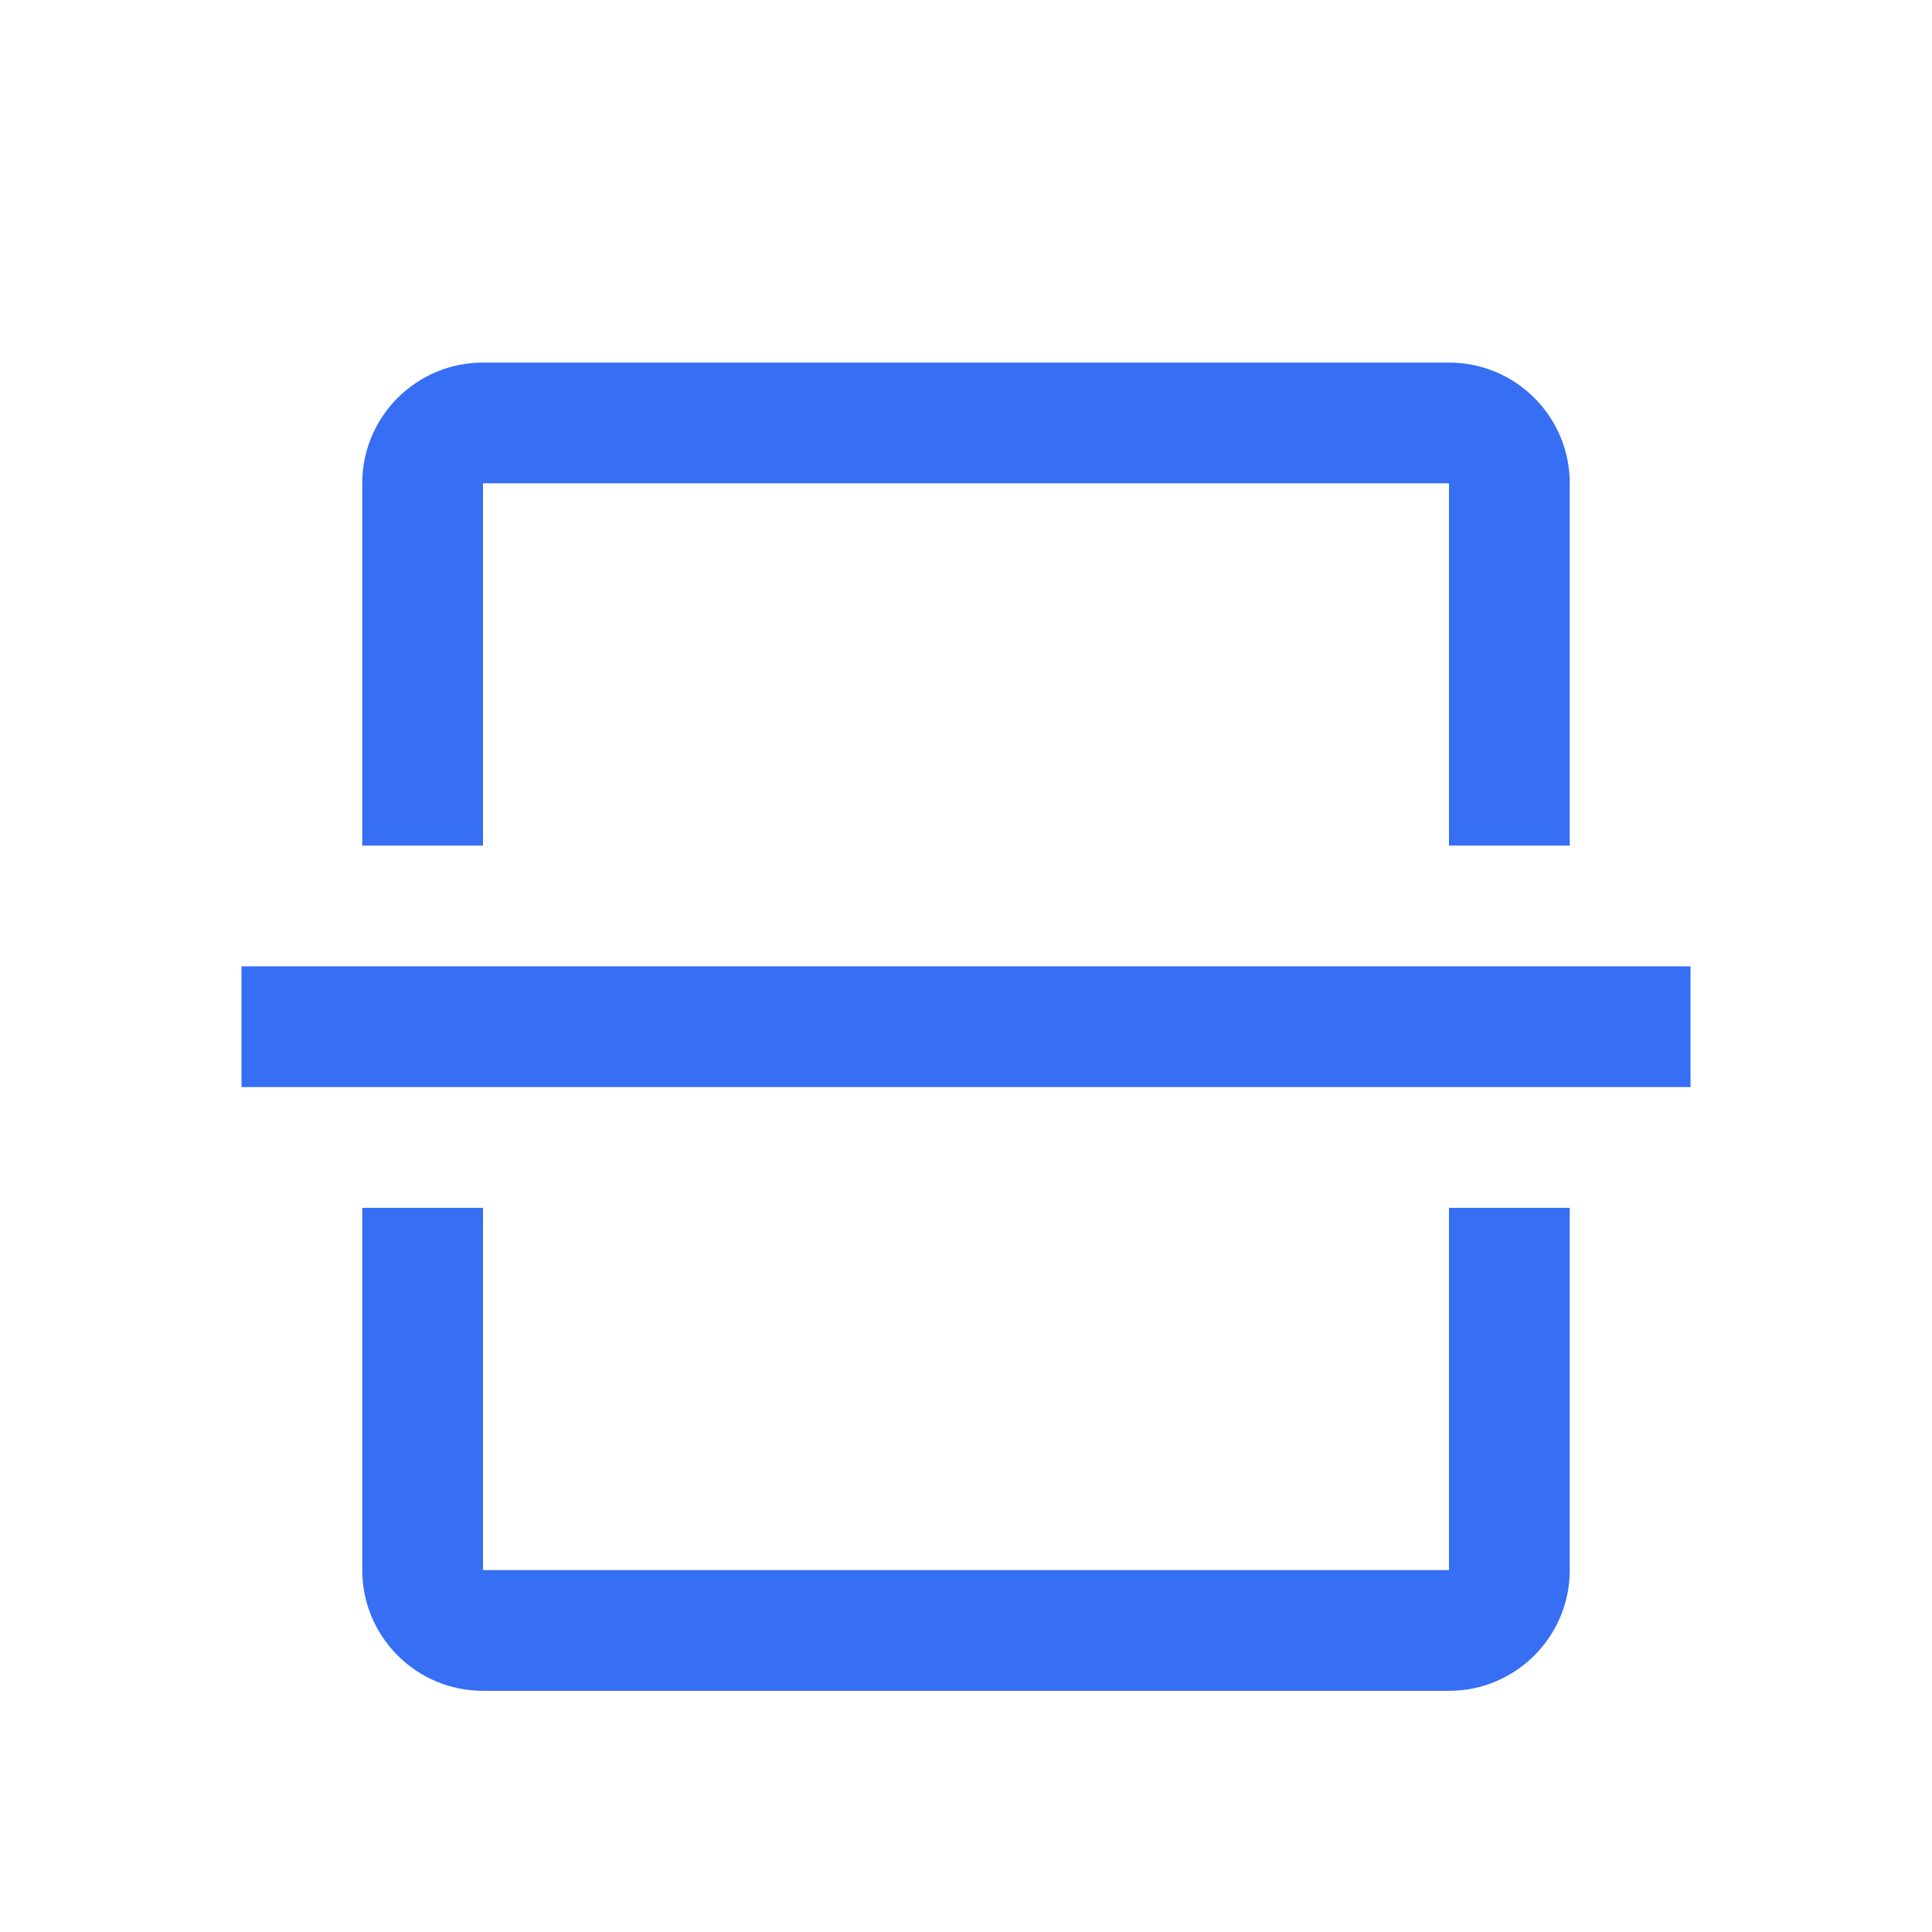 <svg width="24" height="24" viewBox="0 0 24 24" fill="none" xmlns="http://www.w3.org/2000/svg">
  <path
    d="M18 6.004H6V10.504H4.5V6.004C4.5 5.175 5.172 4.504 6 4.504H18C18.828 4.504 19.5 5.175 19.5 6.004V10.504H18V6.004Z"
    fill="#366EF4" style="fill:#366EF4;fill:#366EF4;fill-opacity:1;" />
  <path
    d="M4.5 15.004H6V19.504H18V15.004H19.5V19.504C19.5 20.332 18.828 21.004 18 21.004H6C5.172 21.004 4.5 20.332 4.5 19.504V15.004Z"
    fill="#366EF4" style="fill:#366EF4;fill:#366EF4;fill-opacity:1;" />
  <path d="M21 12.004H3V13.504H21V12.004Z" fill="#366EF4"
    style="fill:#366EF4;fill:#366EF4;fill-opacity:1;" />
</svg>
